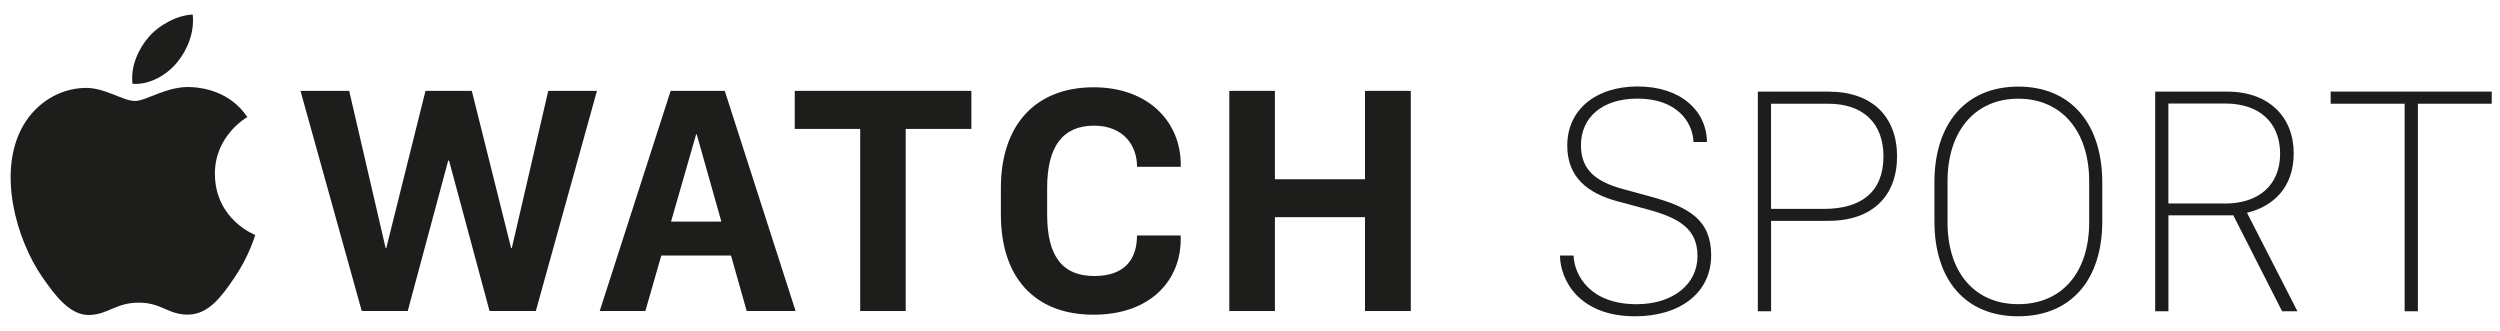 <?xml version="1.0" encoding="utf-8"?>
<!-- Generator: Adobe Illustrator 16.0.4, SVG Export Plug-In . SVG Version: 6.00 Build 0)  -->
<!DOCTYPE svg PUBLIC "-//W3C//DTD SVG 1.1//EN" "http://www.w3.org/Graphics/SVG/1.1/DTD/svg11.dtd">
<svg version="1.1" xmlns="http://www.w3.org/2000/svg" xmlns:xlink="http://www.w3.org/1999/xlink" x="0px" y="0px" width="517px"
	 height="68.5px" viewBox="0 0 517 68.5" enable-background="new 0 0 517 68.5" xml:space="preserve">
<g id="SPRT">
	<g id="watch">
		<g id="EDiT" display="none">
			<g display="inline">
				<path fill="#1D1D1B" d="M351.31,64.31h-25.9V18.93h25.9v2.54h-23.17v18.35h21.99v2.5h-21.99v19.49h23.17V64.31z"/>
				<path fill="#1D1D1B" d="M374.87,18.93c14.48,0,20.32,9.11,20.32,22.69c0,13.51-5.57,22.69-20.32,22.69h-12.19V18.93H374.87z
					 M365.42,61.81h9.45c12.35,0,17.56-7.84,17.56-20.19c0-12.21-5.25-20.19-17.56-20.19h-9.45V61.81z"/>
				<path fill="#1D1D1B" d="M405.75,64.31V18.93h2.74v45.38H405.75z"/>
				<path fill="#1D1D1B" d="M432.55,64.31V21.43h-15.29v-2.5h33.27v2.5h-15.25v42.88H432.55z"/>
				<path fill="#1D1D1B" d="M459.31,64.31V18.93h2.74v45.38H459.31z"/>
				<path fill="#1D1D1B" d="M473.15,37.62c0-11.95,6.37-19.73,17.32-19.73c10.98,0,17.35,7.81,17.35,19.79v8.07
					c0,11.95-6.37,19.59-17.39,19.59c-10.98,0-17.29-7.64-17.29-19.59V37.62z M475.86,45.96c0,10.25,5.53,16.89,14.61,16.89
					c9.08,0,14.65-6.64,14.65-16.89v-8.54c0-10.25-5.65-17.02-14.65-17.02c-8.97,0-14.61,6.77-14.61,17.02V45.96z"/>
				<path fill="#1D1D1B" d="M518.74,64.31V18.93h2.8l26.1,40.58h0.16V18.93h2.74v45.38h-2.8l-26.09-40.58h-0.17v40.58H518.74z"/>
			</g>
		</g>
		<g display="none">
			<path display="inline" fill="#1D1D1B" d="M39.81,18.01c-5.11-0.38-9.44,2.85-11.86,2.85c-2.45,0-6.24-2.78-10.25-2.7
				c-5.27,0.08-10.12,3.06-12.84,7.78c-5.47,9.5-1.39,23.57,3.93,31.27c2.61,3.77,5.72,8.01,9.8,7.86
				c3.93-0.16,5.42-2.54,10.17-2.54c4.75,0,6.09,2.54,10.24,2.47c4.23-0.08,6.91-3.84,9.5-7.63c2.99-4.37,4.23-8.6,4.3-8.83
				c-0.09-0.03-8.25-3.16-8.33-12.56c-0.07-7.85,6.41-11.62,6.71-11.8C47.5,18.75,41.81,18.15,39.81,18.01z"/>
			<path display="inline" fill="#1D1D1B" d="M36.66,12.92c2.17-2.62,3.63-6.28,3.23-9.91c-3.12,0.13-6.9,2.08-9.14,4.7
				c-2.01,2.33-3.77,6.04-3.29,9.6C30.94,17.58,34.49,15.54,36.66,12.92z"/>
		</g>
		<g id="black_4_">
			<g>
				<g>
					<polygon fill="#1D1D1B" points="105.84,51.31 105.7,51.31 97.57,18.79 87.99,18.79 79.88,51.31 79.75,51.31 72.21,18.79 
						62.14,18.79 74.81,64.32 84.32,64.32 92.69,33.2 92.86,33.2 101.24,64.32 110.81,64.32 123.45,18.79 113.38,18.79 					"/>
					<path fill="#1D1D1B" d="M226.16,18.05c-12,0-19.18,7.77-19.18,20.81v5.51c0,13.18,7.14,20.71,19.15,20.71
						c12.04,0,18.04-7.34,18.04-15.54V48.7h-9.04c0,4.71-2.34,8.38-8.84,8.38c-6.54,0-9.74-4.04-9.74-12.71v-5.51
						c0-8.57,3.24-12.87,9.68-12.87c6.04,0,8.91,4,8.91,8.51h9.04v-0.47C244.18,25.16,237.44,18.05,226.16,18.05z"/>
					<path fill="#1D1D1B" d="M138.69,18.79l-14.67,45.53h9.44l3.3-11.48h14.41l3.25,11.48h10.11l-14.65-45.53H138.69z M138.77,45.83
						l5.2-18.08h0.1l5.11,18.08H138.77z"/>
					<polygon fill="#1D1D1B" points="282.28,18.79 282.28,37.07 263.65,37.07 263.65,18.79 254.22,18.79 254.22,64.32 263.65,64.32 
						263.65,44.91 282.28,44.91 282.28,64.32 291.75,64.32 291.75,18.79 					"/>
					<polygon fill="#1D1D1B" points="164.35,26.66 177.89,26.66 177.89,64.32 187.3,64.32 187.3,26.66 200.88,26.66 200.88,18.79 
						164.35,18.79 					"/>
				</g>
				<g display="none">
					<path display="inline" fill="#1D1D1B" d="M325.41,52.85c0.17,4.17,3.51,10.06,13.03,10.06c7.55,0,12.6-4.14,12.6-9.95
						c0-5.61-3.68-7.88-10.56-9.72l-5.95-1.6c-6.25-1.68-10.42-5.01-10.42-11.53c0-7.41,5.88-12.23,14.56-12.23
						c8.88,0,14.26,5.01,14.33,11.49h-2.78c-0.17-4.17-3.47-8.98-11.59-8.98c-7.24,0-11.69,3.84-11.69,9.65
						c0,5.08,3.07,7.55,8.78,9.08l5.75,1.57c7.89,2.14,12.4,4.87,12.4,12.09c0,7.88-6.58,12.63-15.74,12.63
						c-11.52,0-15.46-7.42-15.53-12.56H325.41z"/>
					<path display="inline" fill="#1D1D1B" d="M378.15,18.95c9.05,0,14.16,5.21,14.16,13.39c0,8.18-5.11,13.33-14.16,13.33h-11.89
						v18.7h-2.74V18.95H378.15z M366.25,43.2h10.92c7.81,0,12.33-3.58,12.33-10.86c0-6.85-4.18-10.89-11.42-10.89h-11.83V43.2z"/>
					<path display="inline" fill="#1D1D1B" d="M400.04,37.65c0-11.96,6.38-19.74,17.34-19.74c10.99,0,17.37,7.81,17.37,19.81v8.08
						c0,11.96-6.38,19.61-17.41,19.61c-10.99,0-17.3-7.65-17.3-19.61V37.65z M402.75,46c0,10.26,5.54,16.9,14.63,16.9
						c9.08,0,14.66-6.64,14.66-16.9v-8.55c0-10.26-5.65-17.04-14.66-17.04c-8.99,0-14.63,6.78-14.63,17.04V46z"/>
					<path display="inline" fill="#1D1D1B" d="M474.34,31.7c0,7.12-4.28,11-9.66,12.3l10.43,20.37h-3.17l-10.09-19.84h-13.42v19.84
						h-2.74V18.95h14.93C469.26,18.95,474.34,24.26,474.34,31.7z M460.14,42.09c7.05,0,11.39-3.9,11.39-10.29
						c0-6.52-4.37-10.39-11.32-10.39h-11.79v20.67H460.14z"/>
					<path display="inline" fill="#1D1D1B" d="M497.28,64.37V21.45h-15.3v-2.51h33.31v2.51h-15.27v42.92H497.28z"/>
				</g>
			</g>
			<g>
				<path fill="#1D1D1B" d="M39.77,18.02c-5.11-0.37-9.45,2.86-11.87,2.86c-2.46,0-6.24-2.78-10.26-2.7
					c-5.27,0.08-10.13,3.07-12.84,7.79c-5.48,9.51-1.4,23.59,3.93,31.3c2.61,3.77,5.72,8.02,9.81,7.87
					c3.94-0.16,5.42-2.55,10.18-2.55c4.75,0,6.09,2.55,10.25,2.47c4.24-0.08,6.92-3.84,9.51-7.64c2.99-4.37,4.23-8.6,4.3-8.83
					c-0.09-0.03-8.26-3.17-8.34-12.57c-0.07-7.86,6.41-11.64,6.71-11.82C47.47,18.77,41.77,18.17,39.77,18.02z"/>
				<path fill="#1D1D1B" d="M36.61,12.93c2.17-2.62,3.64-6.28,3.24-9.92c-3.13,0.12-6.91,2.08-9.15,4.71
					c-2.01,2.32-3.77,6.04-3.29,9.61C30.89,17.6,34.44,15.55,36.61,12.93z"/>
			</g>
		</g>
	</g>
	<g id="SPORT">
		<g>
			<g display="none">
				<polygon display="inline" fill="#1D1D1B" points="105.84,51.31 105.7,51.31 97.57,18.79 87.99,18.79 79.88,51.31 79.75,51.31 
					72.21,18.79 62.14,18.79 74.81,64.32 84.32,64.32 92.69,33.2 92.86,33.2 101.24,64.32 110.81,64.32 123.45,18.79 113.38,18.79 
									"/>
				<path display="inline" fill="#1D1D1B" d="M226.16,18.05c-12,0-19.18,7.77-19.18,20.81v5.51c0,13.18,7.14,20.71,19.15,20.71
					c12.04,0,18.04-7.34,18.04-15.54V48.7h-9.04c0,4.71-2.34,8.38-8.84,8.38c-6.54,0-9.74-4.04-9.74-12.71v-5.51
					c0-8.57,3.24-12.87,9.68-12.87c6.04,0,8.91,4,8.91,8.51h9.04v-0.47C244.18,25.16,237.44,18.05,226.16,18.05z"/>
				<path display="inline" fill="#1D1D1B" d="M138.69,18.79l-14.67,45.53h9.44l3.3-11.48h14.41l3.25,11.48h10.11l-14.65-45.53
					H138.69z M138.77,45.83l5.2-18.08h0.1l5.11,18.08H138.77z"/>
				<polygon display="inline" fill="#1D1D1B" points="282.28,18.79 282.28,37.07 263.65,37.07 263.65,18.79 254.22,18.79 
					254.22,64.32 263.65,64.32 263.65,44.91 282.28,44.91 282.28,64.32 291.75,64.32 291.75,18.79 				"/>
				<polygon display="inline" fill="#1D1D1B" points="164.35,26.66 177.89,26.66 177.89,64.32 187.3,64.32 187.3,26.66 
					200.88,26.66 200.88,18.79 164.35,18.79 				"/>
			</g>
			<g>
				<path fill="#1D1D1B" d="M325.41,52.85c0.17,4.17,3.51,10.06,13.03,10.06c7.55,0,12.6-4.14,12.6-9.95
					c0-5.61-3.68-7.88-10.56-9.72l-5.95-1.6c-6.25-1.68-10.42-5.01-10.42-11.53c0-7.41,5.88-12.23,14.56-12.23
					c8.88,0,14.26,5.01,14.33,11.49h-2.78c-0.17-4.17-3.47-8.98-11.59-8.98c-7.24,0-11.69,3.84-11.69,9.65
					c0,5.08,3.07,7.55,8.78,9.08l5.75,1.57c7.89,2.14,12.4,4.87,12.4,12.09c0,7.88-6.58,12.63-15.74,12.63
					c-11.52,0-15.46-7.42-15.53-12.56H325.41z"/>
				<path fill="#1D1D1B" d="M378.15,18.95c9.05,0,14.16,5.21,14.16,13.39c0,8.18-5.11,13.33-14.16,13.33h-11.89v18.7h-2.74V18.95
					H378.15z M366.25,43.2h10.92c7.81,0,12.33-3.58,12.33-10.86c0-6.85-4.18-10.89-11.42-10.89h-11.83V43.2z"/>
				<path fill="#1D1D1B" d="M400.04,37.65c0-11.96,6.38-19.74,17.34-19.74c10.99,0,17.37,7.81,17.37,19.81v8.08
					c0,11.96-6.38,19.61-17.41,19.61c-10.99,0-17.3-7.65-17.3-19.61V37.65z M402.75,46c0,10.26,5.54,16.9,14.63,16.9
					c9.08,0,14.66-6.64,14.66-16.9v-8.55c0-10.26-5.65-17.04-14.66-17.04c-8.99,0-14.63,6.78-14.63,17.04V46z"/>
				<path fill="#1D1D1B" d="M474.34,31.7c0,7.12-4.28,11-9.66,12.3l10.43,20.37h-3.17l-10.09-19.84h-13.42v19.84h-2.74V18.95h14.93
					C469.26,18.95,474.34,24.26,474.34,31.7z M460.14,42.09c7.05,0,11.39-3.9,11.39-10.29c0-6.52-4.37-10.39-11.32-10.39h-11.79
					v20.67H460.14z"/>
				<path fill="#1D1D1B" d="M497.28,64.37V21.45h-15.3v-2.51h33.31v2.51h-15.27v42.92H497.28z"/>
			</g>
		</g>
		<g display="none">
			<path display="inline" fill="#1D1D1B" d="M39.77,18.02c-5.11-0.37-9.45,2.86-11.87,2.86c-2.46,0-6.24-2.78-10.26-2.7
				c-5.27,0.08-10.13,3.07-12.84,7.79c-5.48,9.51-1.4,23.59,3.93,31.3c2.61,3.77,5.72,8.02,9.81,7.87
				c3.94-0.16,5.42-2.55,10.18-2.55c4.75,0,6.09,2.55,10.25,2.47c4.24-0.08,6.92-3.84,9.51-7.64c2.99-4.37,4.23-8.6,4.3-8.83
				c-0.09-0.03-8.26-3.17-8.34-12.57c-0.07-7.86,6.41-11.64,6.71-11.82C47.47,18.77,41.77,18.17,39.77,18.02z"/>
			<path display="inline" fill="#1D1D1B" d="M36.61,12.93c2.17-2.62,3.64-6.28,3.24-9.92c-3.13,0.12-6.91,2.08-9.15,4.71
				c-2.01,2.32-3.77,6.04-3.29,9.61C30.89,17.6,34.44,15.55,36.61,12.93z"/>
		</g>
	</g>
</g>
<g id="Edition" display="none">
	<g display="inline">
		<g>
			<g>
				<path fill="#1D1D1B" d="M351.79,64.58h-25.98V19.06h25.98v2.54h-23.23v18.41h22.06v2.51h-22.06v19.55h23.23V64.58z"/>
				<path fill="#1D1D1B" d="M375.42,19.06c14.53,0,20.39,9.14,20.39,22.76c0,13.56-5.59,22.76-20.39,22.76H363.2V19.06H375.42z
					 M365.95,62.07h9.47c12.39,0,17.61-7.87,17.61-20.25c0-12.25-5.25-20.25-17.61-20.25h-9.47V62.07z"/>
				<path fill="#1D1D1B" d="M406.4,64.58V19.06h2.75v45.52H406.4z"/>
				<path fill="#1D1D1B" d="M433.28,64.58V21.57h-15.33v-2.51h33.38v2.51h-15.3v43.01H433.28z"/>
				<path fill="#1D1D1B" d="M460.13,64.58V19.06h2.74v45.52H460.13z"/>
				<path fill="#1D1D1B" d="M474.01,37.8c0-11.98,6.39-19.78,17.37-19.78c11.01,0,17.41,7.83,17.41,19.85v8.1
					c0,11.98-6.39,19.65-17.44,19.65c-11.01,0-17.34-7.67-17.34-19.65V37.8z M476.73,46.17c0,10.28,5.56,16.94,14.66,16.94
					c9.11,0,14.7-6.66,14.7-16.94V37.6c0-10.28-5.66-17.07-14.7-17.07c-9,0-14.66,6.8-14.66,17.07V46.17z"/>
				<path fill="#1D1D1B" d="M519.74,64.58V19.06h2.81l26.18,40.7h0.17v-40.7h2.74v45.52h-2.81l-26.18-40.7h-0.17v40.7H519.74z"/>
			</g>
		</g>
		<g display="none">
			<path display="inline" fill="#B25098" d="M39.33,18.13c-5.13-0.38-9.47,2.86-11.9,2.86c-2.46,0-6.25-2.78-10.28-2.71
				c-5.28,0.08-10.15,3.07-12.88,7.81c-5.49,9.53-1.4,23.64,3.94,31.36c2.62,3.78,5.73,8.04,9.83,7.88
				c3.94-0.16,5.44-2.55,10.2-2.55c4.76,0,6.11,2.55,10.27,2.47c4.24-0.08,6.93-3.85,9.53-7.65c3-4.38,4.24-8.62,4.31-8.85
				c-0.09-0.03-8.27-3.17-8.35-12.59c-0.07-7.87,6.43-11.66,6.72-11.85C47.04,18.88,41.33,18.28,39.33,18.13z"/>
			<path display="inline" fill="#B25098" d="M36.16,13.03c2.18-2.63,3.64-6.3,3.24-9.94c-3.13,0.12-6.92,2.09-9.17,4.71
				c-2.01,2.33-3.78,6.06-3.3,9.63C30.42,17.71,33.99,15.66,36.16,13.03z"/>
		</g>
		<g id="black_1_" display="none">
			<g display="inline">
				<g>
					<polygon fill="#B25098" points="105.56,51.54 105.42,51.54 97.26,18.91 87.66,18.91 79.52,51.54 79.39,51.54 71.83,18.91 
						61.72,18.91 74.44,64.59 83.97,64.59 92.37,33.37 92.54,33.37 100.94,64.59 110.54,64.59 123.23,18.91 113.12,18.91 					"/>
					<path fill="#B25098" d="M226.26,18.18c-12.05,0-19.24,7.8-19.24,20.88v5.52c0,13.22,7.16,20.78,19.21,20.78
						c12.08,0,18.1-7.36,18.1-15.59v-0.84h-9.07c0,4.72-2.34,8.4-8.87,8.4c-6.56,0-9.77-4.05-9.77-12.75v-5.52
						c0-8.6,3.25-12.92,9.71-12.92c6.06,0,8.93,4.02,8.93,8.53h9.07v-0.47C244.33,25.31,237.57,18.18,226.26,18.18z"/>
					<path fill="#B25098" d="M138.52,18.91l-14.72,45.68h9.47l3.31-11.51h14.45l3.25,11.51h10.14l-14.69-45.68H138.52z
						 M138.59,46.05l5.21-18.14h0.1l5.13,18.14H138.59z"/>
					<polygon fill="#B25098" points="282.54,18.91 282.54,37.25 263.87,37.25 263.87,18.91 254.4,18.91 254.4,64.59 263.87,64.59 
						263.87,45.12 282.54,45.12 282.54,64.59 292.04,64.59 292.04,18.91 					"/>
					<polygon fill="#B25098" points="164.25,26.81 177.83,26.81 177.83,64.59 187.28,64.59 187.28,26.81 200.89,26.81 200.89,18.91 
						164.25,18.91 					"/>
				</g>
				<g display="none">
					<path display="inline" fill="#B25098" d="M325.81,53.08c0.17,4.19,3.52,10.08,13.07,10.08c7.57,0,12.63-4.16,12.63-9.98
						c0-5.63-3.69-7.91-10.59-9.75l-5.96-1.61c-6.27-1.68-10.45-5.03-10.45-11.56c0-7.44,5.9-12.27,14.61-12.27
						c8.91,0,14.31,5.03,14.37,11.53h-2.78c-0.17-4.19-3.49-9.01-11.63-9.01c-7.27,0-11.73,3.85-11.73,9.68
						c0,5.09,3.08,7.57,8.81,9.11l5.76,1.58c7.91,2.14,12.43,4.89,12.43,12.13c0,7.91-6.6,12.67-15.78,12.67
						c-11.56,0-15.51-7.44-15.58-12.6H325.81z"/>
					<path display="inline" fill="#B25098" d="M378.71,19.07c9.08,0,14.21,5.23,14.21,13.44c0,8.21-5.12,13.37-14.21,13.37h-11.93
						v18.76h-2.75V19.07H378.71z M366.79,43.4h10.96c7.84,0,12.37-3.59,12.37-10.89c0-6.87-4.19-10.92-11.46-10.92h-11.86V43.4z"/>
					<path display="inline" fill="#B25098" d="M400.68,37.84c0-12,6.4-19.8,17.39-19.8c11.03,0,17.43,7.84,17.43,19.87v8.11
						c0,12-6.4,19.67-17.46,19.67c-11.02,0-17.36-7.67-17.36-19.67V37.84z M403.39,46.21c0,10.29,5.56,16.95,14.68,16.95
						c9.11,0,14.71-6.67,14.71-16.95v-8.58c0-10.29-5.67-17.09-14.71-17.09c-9.01,0-14.68,6.8-14.68,17.09V46.21z"/>
					<path display="inline" fill="#B25098" d="M475.2,31.87c0,7.14-4.29,11.03-9.68,12.33l10.45,20.44h-3.18l-10.12-19.9H449.2v19.9
						h-2.75V19.07h14.98C470.11,19.07,475.2,24.4,475.2,31.87z M460.96,42.29c7.07,0,11.43-3.92,11.43-10.32
						c0-6.53-4.39-10.42-11.36-10.42H449.2v20.74H460.96z"/>
					<path display="inline" fill="#B25098" d="M498.22,64.64V21.59h-15.35v-2.52h33.41v2.52h-15.31v43.05H498.22z"/>
				</g>
			</g>
			<g display="inline">
				<path fill="#B25098" d="M39.28,18.14c-5.13-0.38-9.48,2.87-11.91,2.87c-2.47,0-6.27-2.78-10.29-2.71
					C11.8,18.38,6.92,21.38,4.2,26.11c-5.5,9.54-1.4,23.66,3.95,31.4c2.62,3.78,5.74,8.04,9.84,7.89c3.95-0.16,5.44-2.56,10.21-2.56
					c4.77,0,6.11,2.56,10.28,2.47c4.25-0.08,6.94-3.85,9.54-7.66c3.01-4.39,4.24-8.63,4.32-8.86c-0.09-0.03-8.28-3.18-8.36-12.61
					c-0.07-7.88,6.43-11.67,6.73-11.86C47,18.9,41.3,18.29,39.28,18.14z"/>
				<path fill="#B25098" d="M36.12,13.04c2.18-2.63,3.65-6.3,3.24-9.94c-3.14,0.12-6.93,2.09-9.18,4.72
					c-2.01,2.33-3.78,6.06-3.3,9.64C30.38,17.72,33.94,15.67,36.12,13.04z"/>
			</g>
		</g>
	</g>
</g>
</svg>

